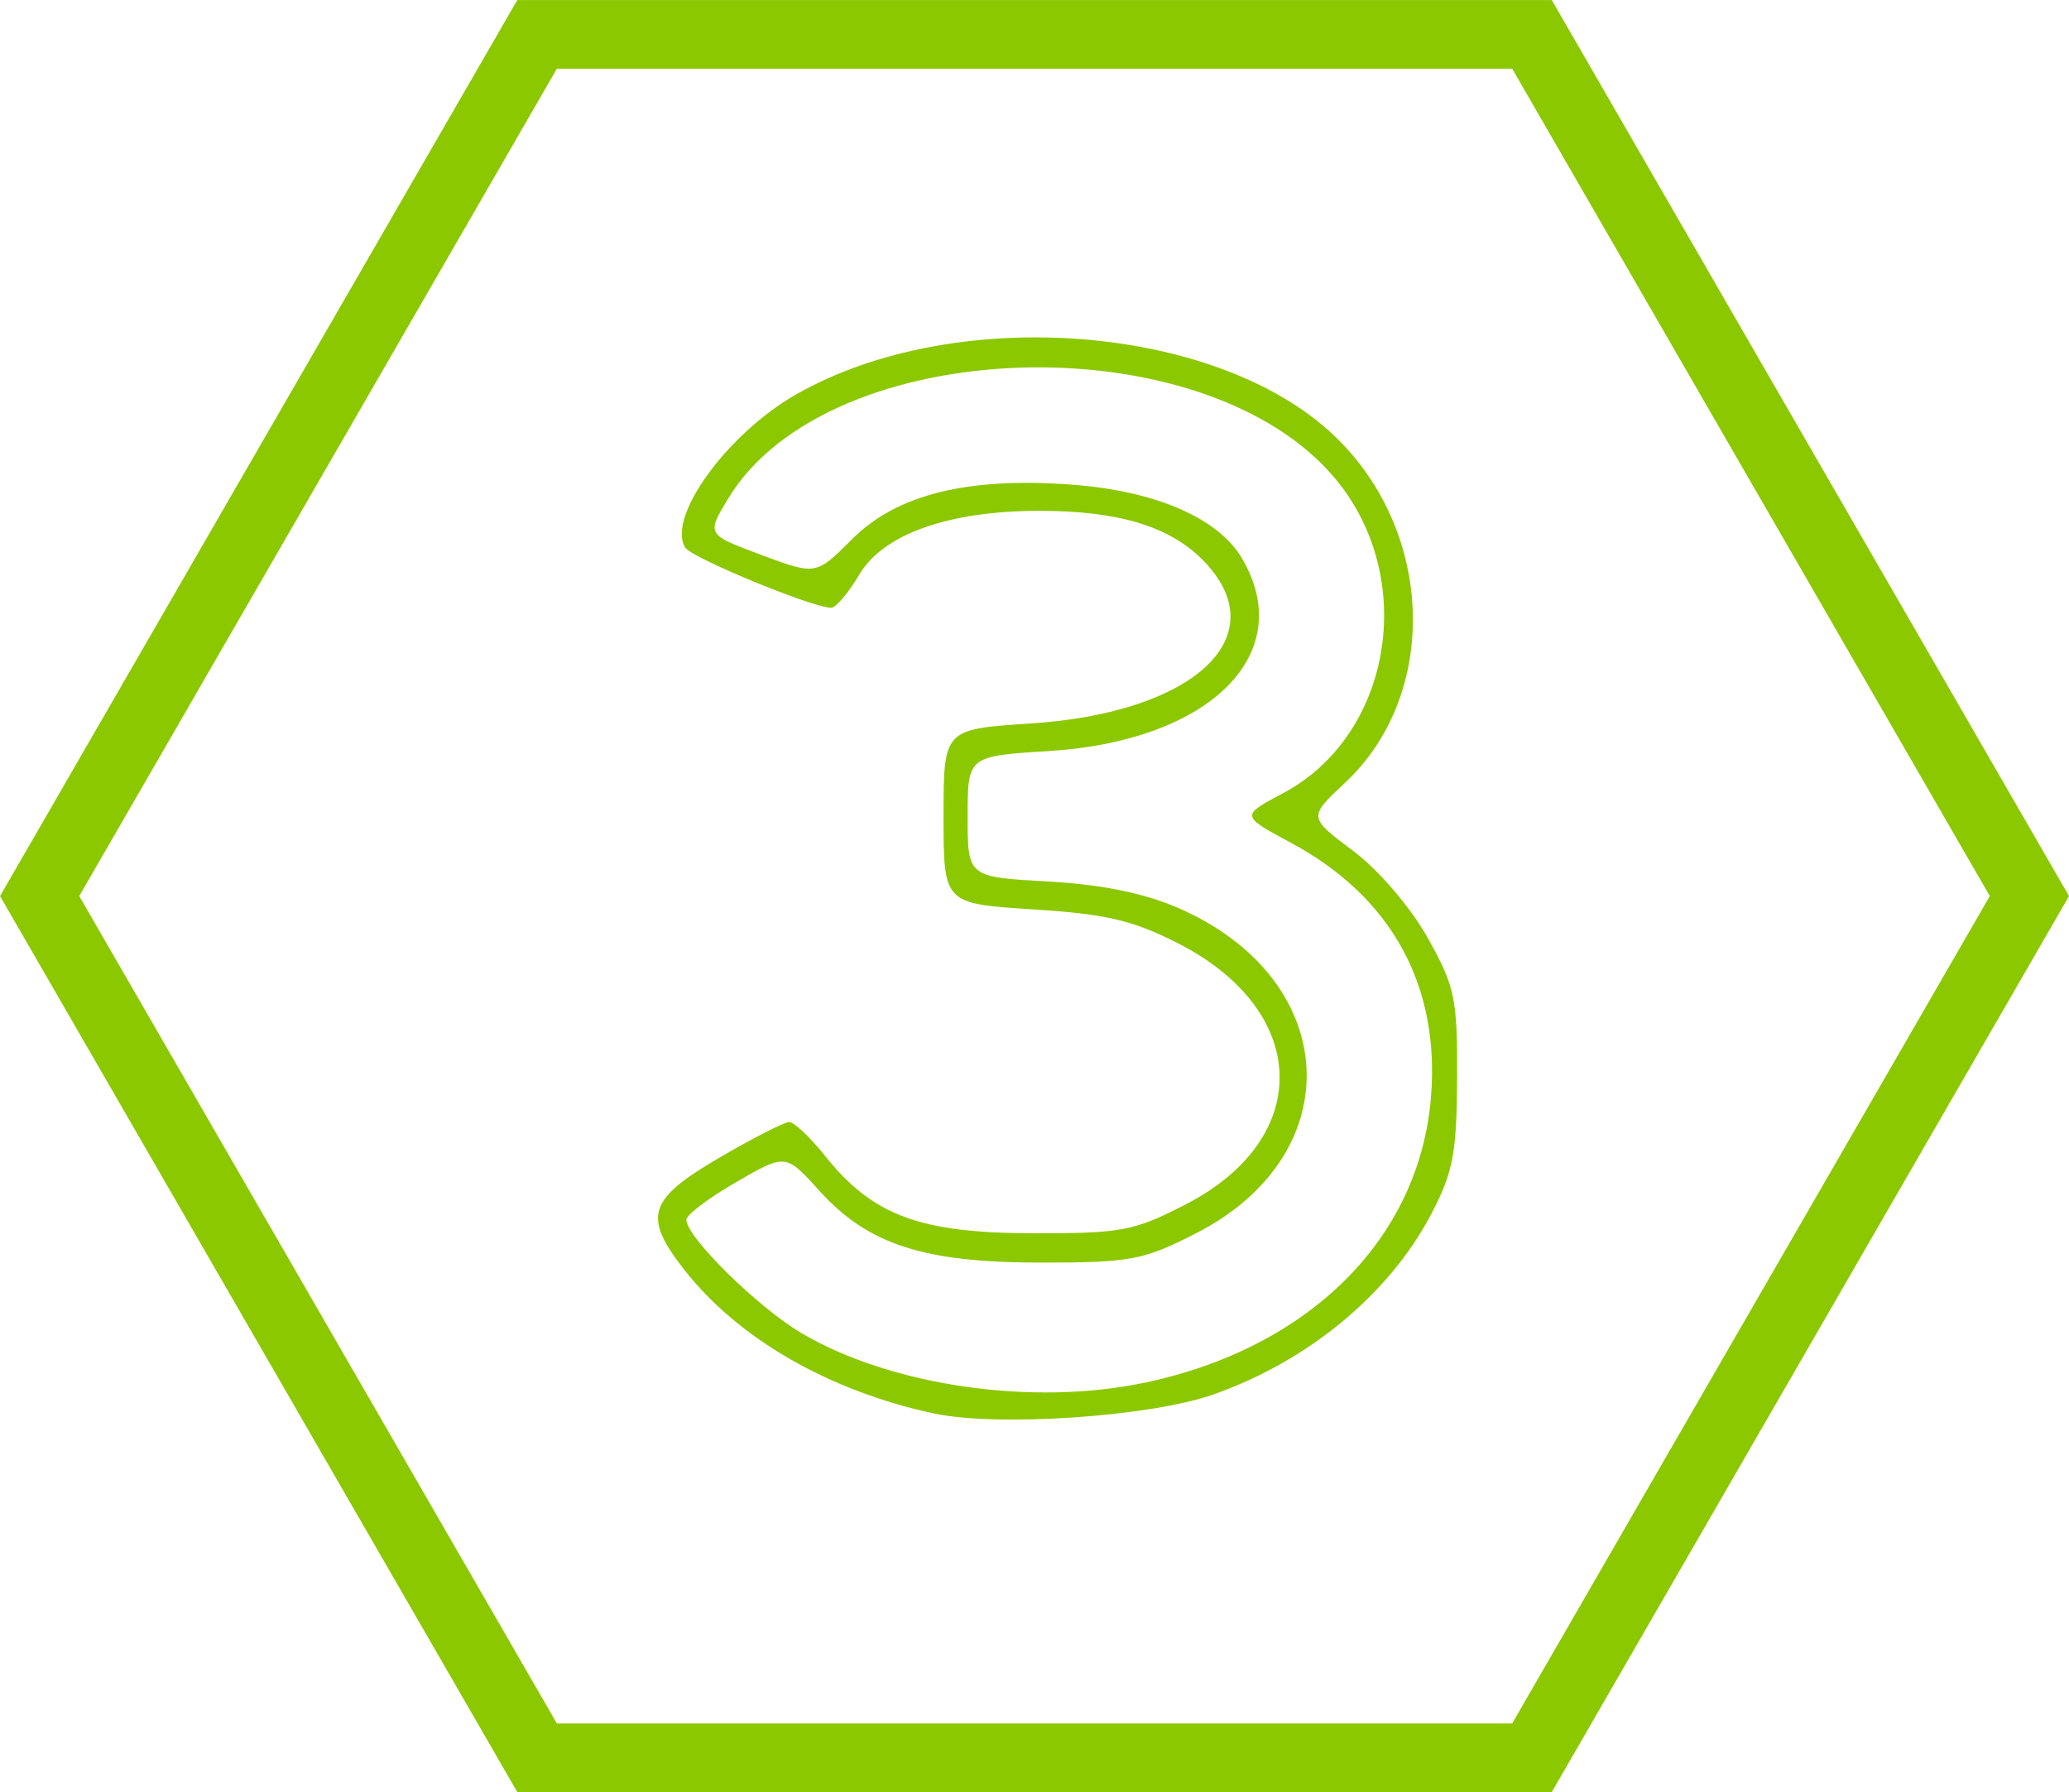 <?xml version="1.0" encoding="UTF-8" standalone="no"?>
<svg
   xmlns:dc="http://purl.org/dc/elements/1.1/"
   xmlns:cc="http://creativecommons.org/ns#"
   xmlns:rdf="http://www.w3.org/1999/02/22-rdf-syntax-ns#"
   xmlns:svg="http://www.w3.org/2000/svg"
   xmlns="http://www.w3.org/2000/svg"
   xmlns:sodipodi="http://sodipodi.sourceforge.net/DTD/sodipodi-0.dtd"
   xmlns:inkscape="http://www.inkscape.org/namespaces/inkscape"
   width="30.159mm"
   height="26.119mm"
   viewBox="0 0 30.159 26.119"
   version="1.1"
   id="svg2258"
   inkscape:version="1.0.1 (3bc2e813f5, 2020-09-07)"
   sodipodi:docname="tn3.svg">
  <defs
     id="defs2252" />
  <sodipodi:namedview
     id="base"
     pagecolor="#ffffff"
     bordercolor="#666666"
     borderopacity="1.0"
     inkscape:pageopacity="0.0"
     inkscape:pageshadow="2"
     inkscape:zoom="0.29367816"
     inkscape:cx="-796.0785"
     inkscape:cy="-800.34825"
     inkscape:document-units="mm"
     inkscape:current-layer="layer1"
     inkscape:document-rotation="0"
     showgrid="false"
     inkscape:window-width="1333"
     inkscape:window-height="900"
     inkscape:window-x="1640"
     inkscape:window-y="2"
     inkscape:window-maximized="0" />
  <g
     inkscape:label="Layer 1"
     inkscape:groupmode="layer"
     id="layer1"
     transform="translate(-316.462,-359.925)">
    <g
       id="g2831">
      <path
         sodipodi:type="star"
         style="fill:none;fill-opacity:1;fill-rule:evenodd;stroke:#8cc800;stroke-width:1;stroke-miterlimit:4;stroke-dasharray:none;stroke-opacity:1"
         id="path927-9-3-6-4-4-7-2-8-9-3"
         sodipodi:sides="6"
         sodipodi:cx="331.54208"
         sodipodi:cy="372.98483"
         sodipodi:r1="14.502296"
         sodipodi:r2="12.559356"
         sodipodi:arg1="1.0471976"
         sodipodi:arg2="1.5707963"
         inkscape:flatsided="true"
         inkscape:rounded="0"
         inkscape:randomized="0"
         d="m 338.793,385.544 -14.502,0 -7.251,-12.559 7.251,-12.559 14.502,0 7.251,12.559 z" />
      <path
         style="fill:#8cc800;fill-opacity:1;stroke-width:0.141"
         d="m 330.074,380.526 c -1.537,-0.332 -2.858,-1.094 -3.644,-2.103 -0.599,-0.769 -0.521,-1.017 0.511,-1.621 0.493,-0.288 0.954,-0.524 1.025,-0.524 0.071,0 0.307,0.223 0.524,0.495 0.691,0.865 1.375,1.122 3.008,1.126 1.309,0.004 1.49,-0.03 2.247,-0.42 1.869,-0.963 1.817,-2.819 -0.106,-3.803 -0.661,-0.338 -1.054,-0.43 -2.117,-0.497 -1.306,-0.083 -1.306,-0.083 -1.306,-1.355 0,-1.272 0,-1.272 1.272,-1.355 2.41,-0.156 3.597,-1.291 2.498,-2.39 -0.486,-0.486 -1.226,-0.708 -2.367,-0.709 -1.32,-10e-4 -2.282,0.338 -2.63,0.927 -0.158,0.268 -0.343,0.486 -0.411,0.486 -0.271,0 -2.035,-0.727 -2.128,-0.877 -0.272,-0.44 0.609,-1.657 1.616,-2.232 2.319,-1.324 6.143,-1.028 7.851,0.607 1.458,1.396 1.528,3.765 0.151,5.053 -0.536,0.501 -0.536,0.501 0.115,0.99 0.375,0.281 0.836,0.819 1.088,1.266 0.4,0.712 0.436,0.884 0.431,2.05 -0.005,1.092 -0.059,1.373 -0.377,1.979 -0.611,1.166 -1.794,2.145 -3.182,2.632 -0.92,0.323 -3.149,0.473 -4.07,0.274 z m 3.068,-0.447 c 2.41,-0.507 4.014,-2.106 4.179,-4.168 0.131,-1.63 -0.58,-2.918 -2.042,-3.703 -0.733,-0.394 -0.733,-0.394 -0.115,-0.722 1.583,-0.84 1.969,-3.12 0.774,-4.57 -1.904,-2.31 -7.406,-2.137 -8.864,0.279 -0.314,0.52 -0.314,0.52 0.484,0.817 0.798,0.298 0.798,0.298 1.326,-0.23 0.652,-0.652 1.687,-0.908 3.208,-0.793 1.217,0.092 2.127,0.486 2.473,1.072 0.819,1.387 -0.457,2.663 -2.81,2.81 -1.188,0.074 -1.188,0.074 -1.188,0.955 0,0.881 0,0.881 1.166,0.946 0.788,0.044 1.407,0.17 1.908,0.388 2.375,1.036 2.513,3.586 0.255,4.74 -0.765,0.391 -0.953,0.427 -2.258,0.427 -1.715,0 -2.524,-0.263 -3.236,-1.051 -0.487,-0.539 -0.487,-0.539 -1.211,-0.121 -0.398,0.23 -0.724,0.476 -0.724,0.547 0,0.253 1.047,1.283 1.685,1.657 1.305,0.765 3.36,1.062 4.989,0.719 z"
         id="path1137" />
    </g>
  </g>
</svg>

